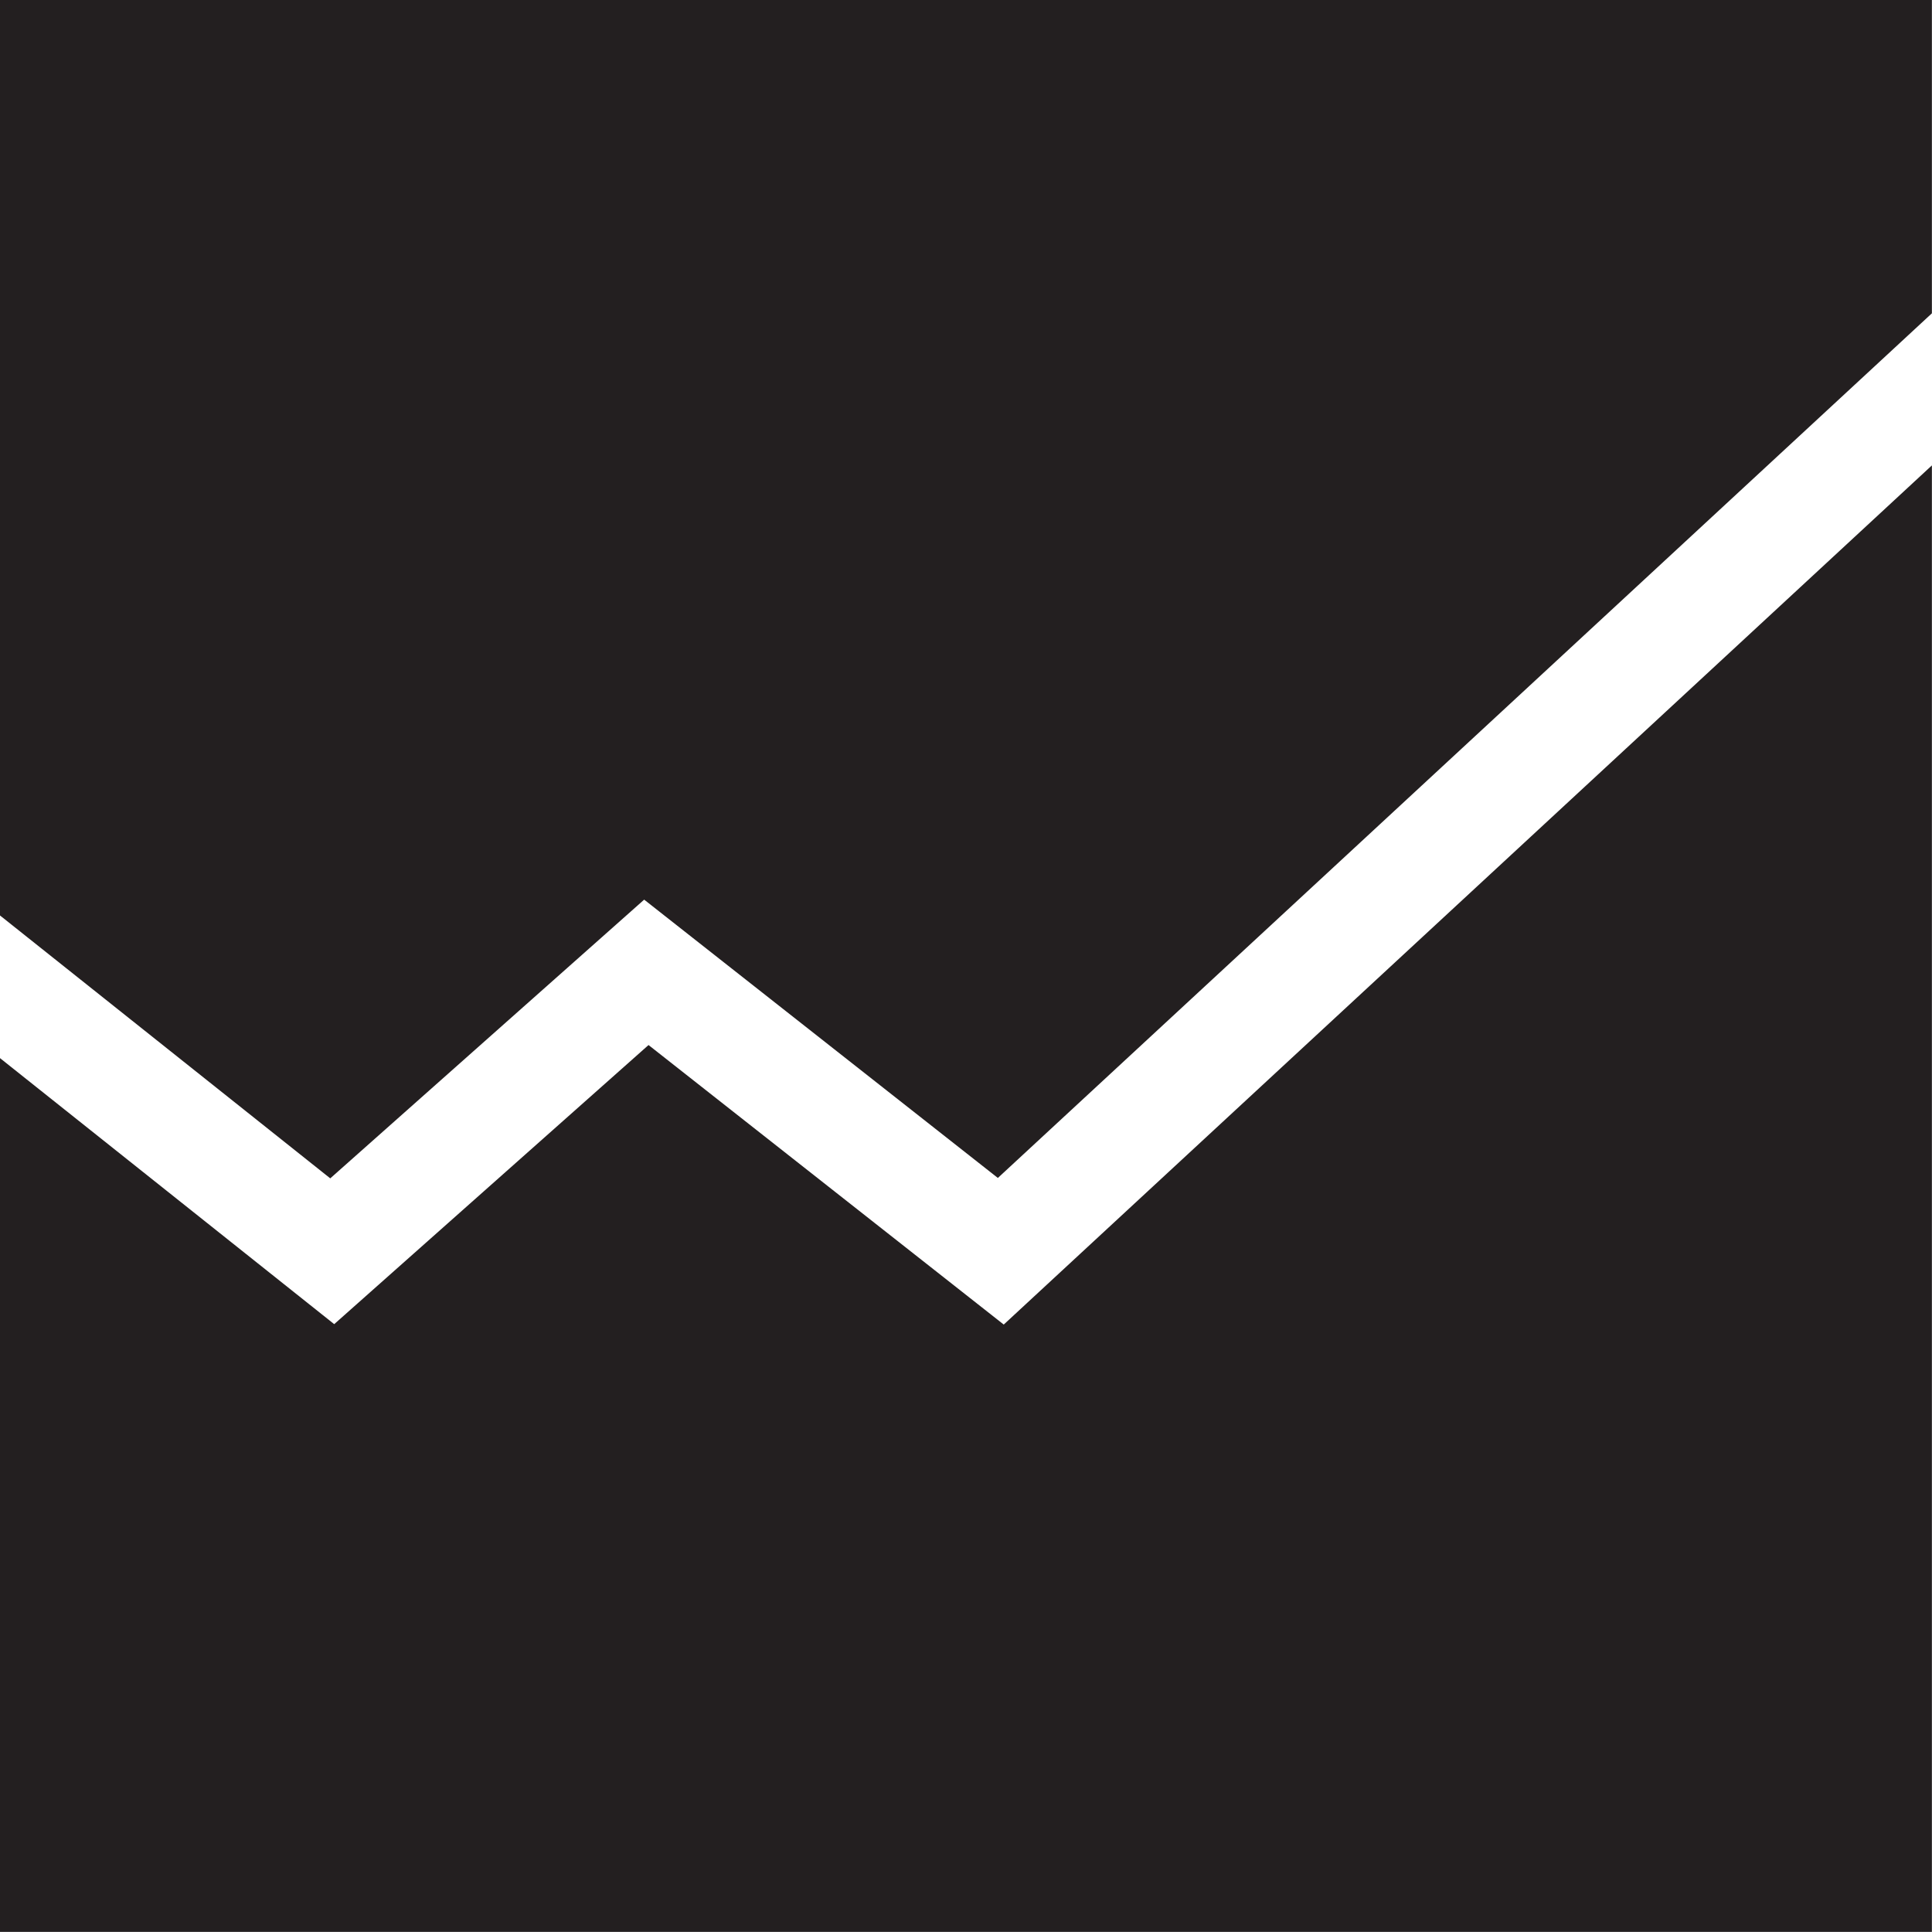 <svg xmlns="http://www.w3.org/2000/svg" viewBox="0 0 190.42 190.42"><defs><style>.cls-1{fill:#231f20;}</style></defs><g id="Layer_2" data-name="Layer 2"><g id="Layer_1-2" data-name="Layer 1"><polygon class="cls-1" points="98.93 130.55 63.92 103 32.94 130.51 0 104.29 0 190.41 190.41 190.41 190.41 45.87 98.93 130.55"/><polygon class="cls-1" points="32.55 116.14 63.49 88.67 98.35 116.1 190.41 30.88 190.41 0 0 0 0 90.23 32.55 116.14"/></g></g></svg>